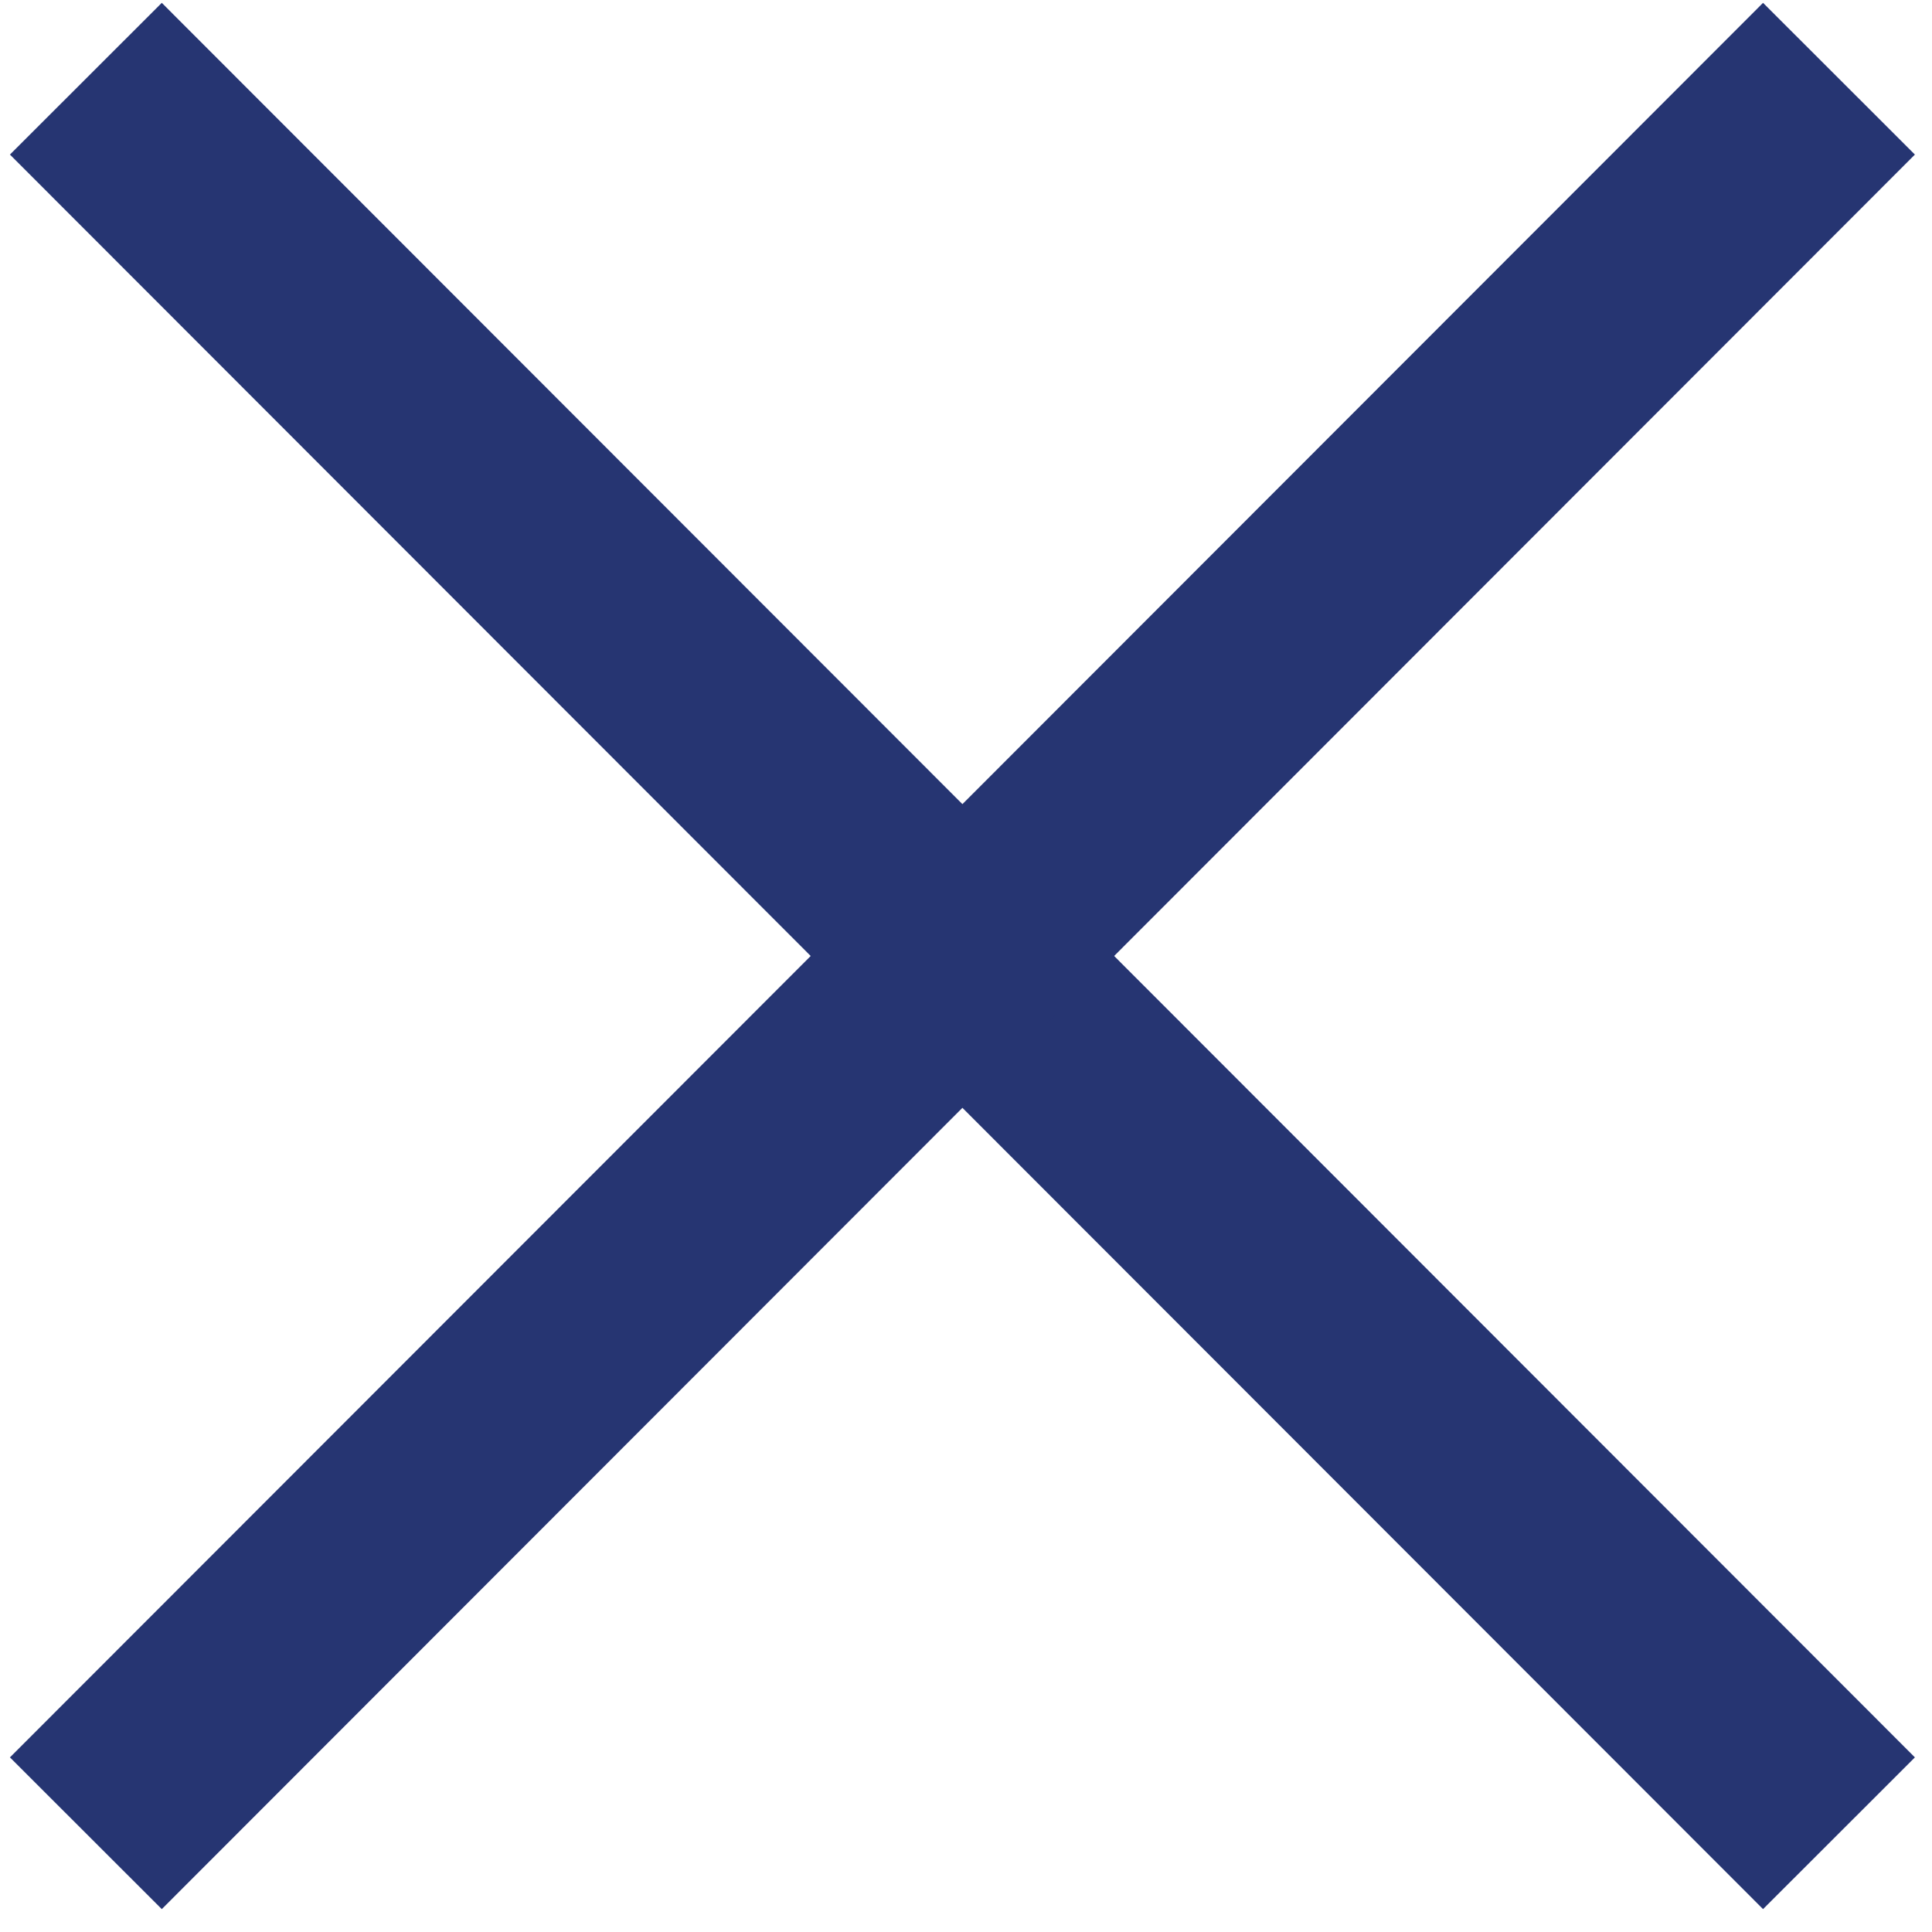 <?xml version="1.0" encoding="utf-8"?>
<!-- Generator: Adobe Illustrator 27.5.0, SVG Export Plug-In . SVG Version: 6.00 Build 0)  -->
<svg version="1.1" id="Ebene_1" xmlns="http://www.w3.org/2000/svg" xmlns:xlink="http://www.w3.org/1999/xlink" x="0px" y="0px"
	 viewBox="0 0 135 135" style="enable-background:new 0 0 135 135;" xml:space="preserve">
<style type="text/css">
	.st0{fill:none;stroke:#263572;stroke-width:15;stroke-miterlimit:20;}
	.st1{fill:none;stroke:#FF0000;stroke-width:30;stroke-miterlimit:20;}
</style>
<line class="st0" x1="6" y1="5.5" x2="128.5" y2="128.1"/>
<line class="st0" x1="128.5" y1="5.5" x2="6" y2="128.1"/>
<polygon points="-244,24 -244,177 -125,100.5 "/>
<rect x="-273.5" y="242.8" width="48.2" height="182.3"/>
<rect x="-173.2" y="242.8" width="48.2" height="182.3"/>
<rect x="25.6" y="242.9" width="148.8" height="24.1"/>
<rect x="25.6" y="297" width="148.8" height="24.1"/>
<rect x="25.6" y="348.5" width="148.8" height="24.1"/>
<polyline class="st1" points="301.6,33.8 385.4,117.6 467.6,35.4 "/>
</svg>
